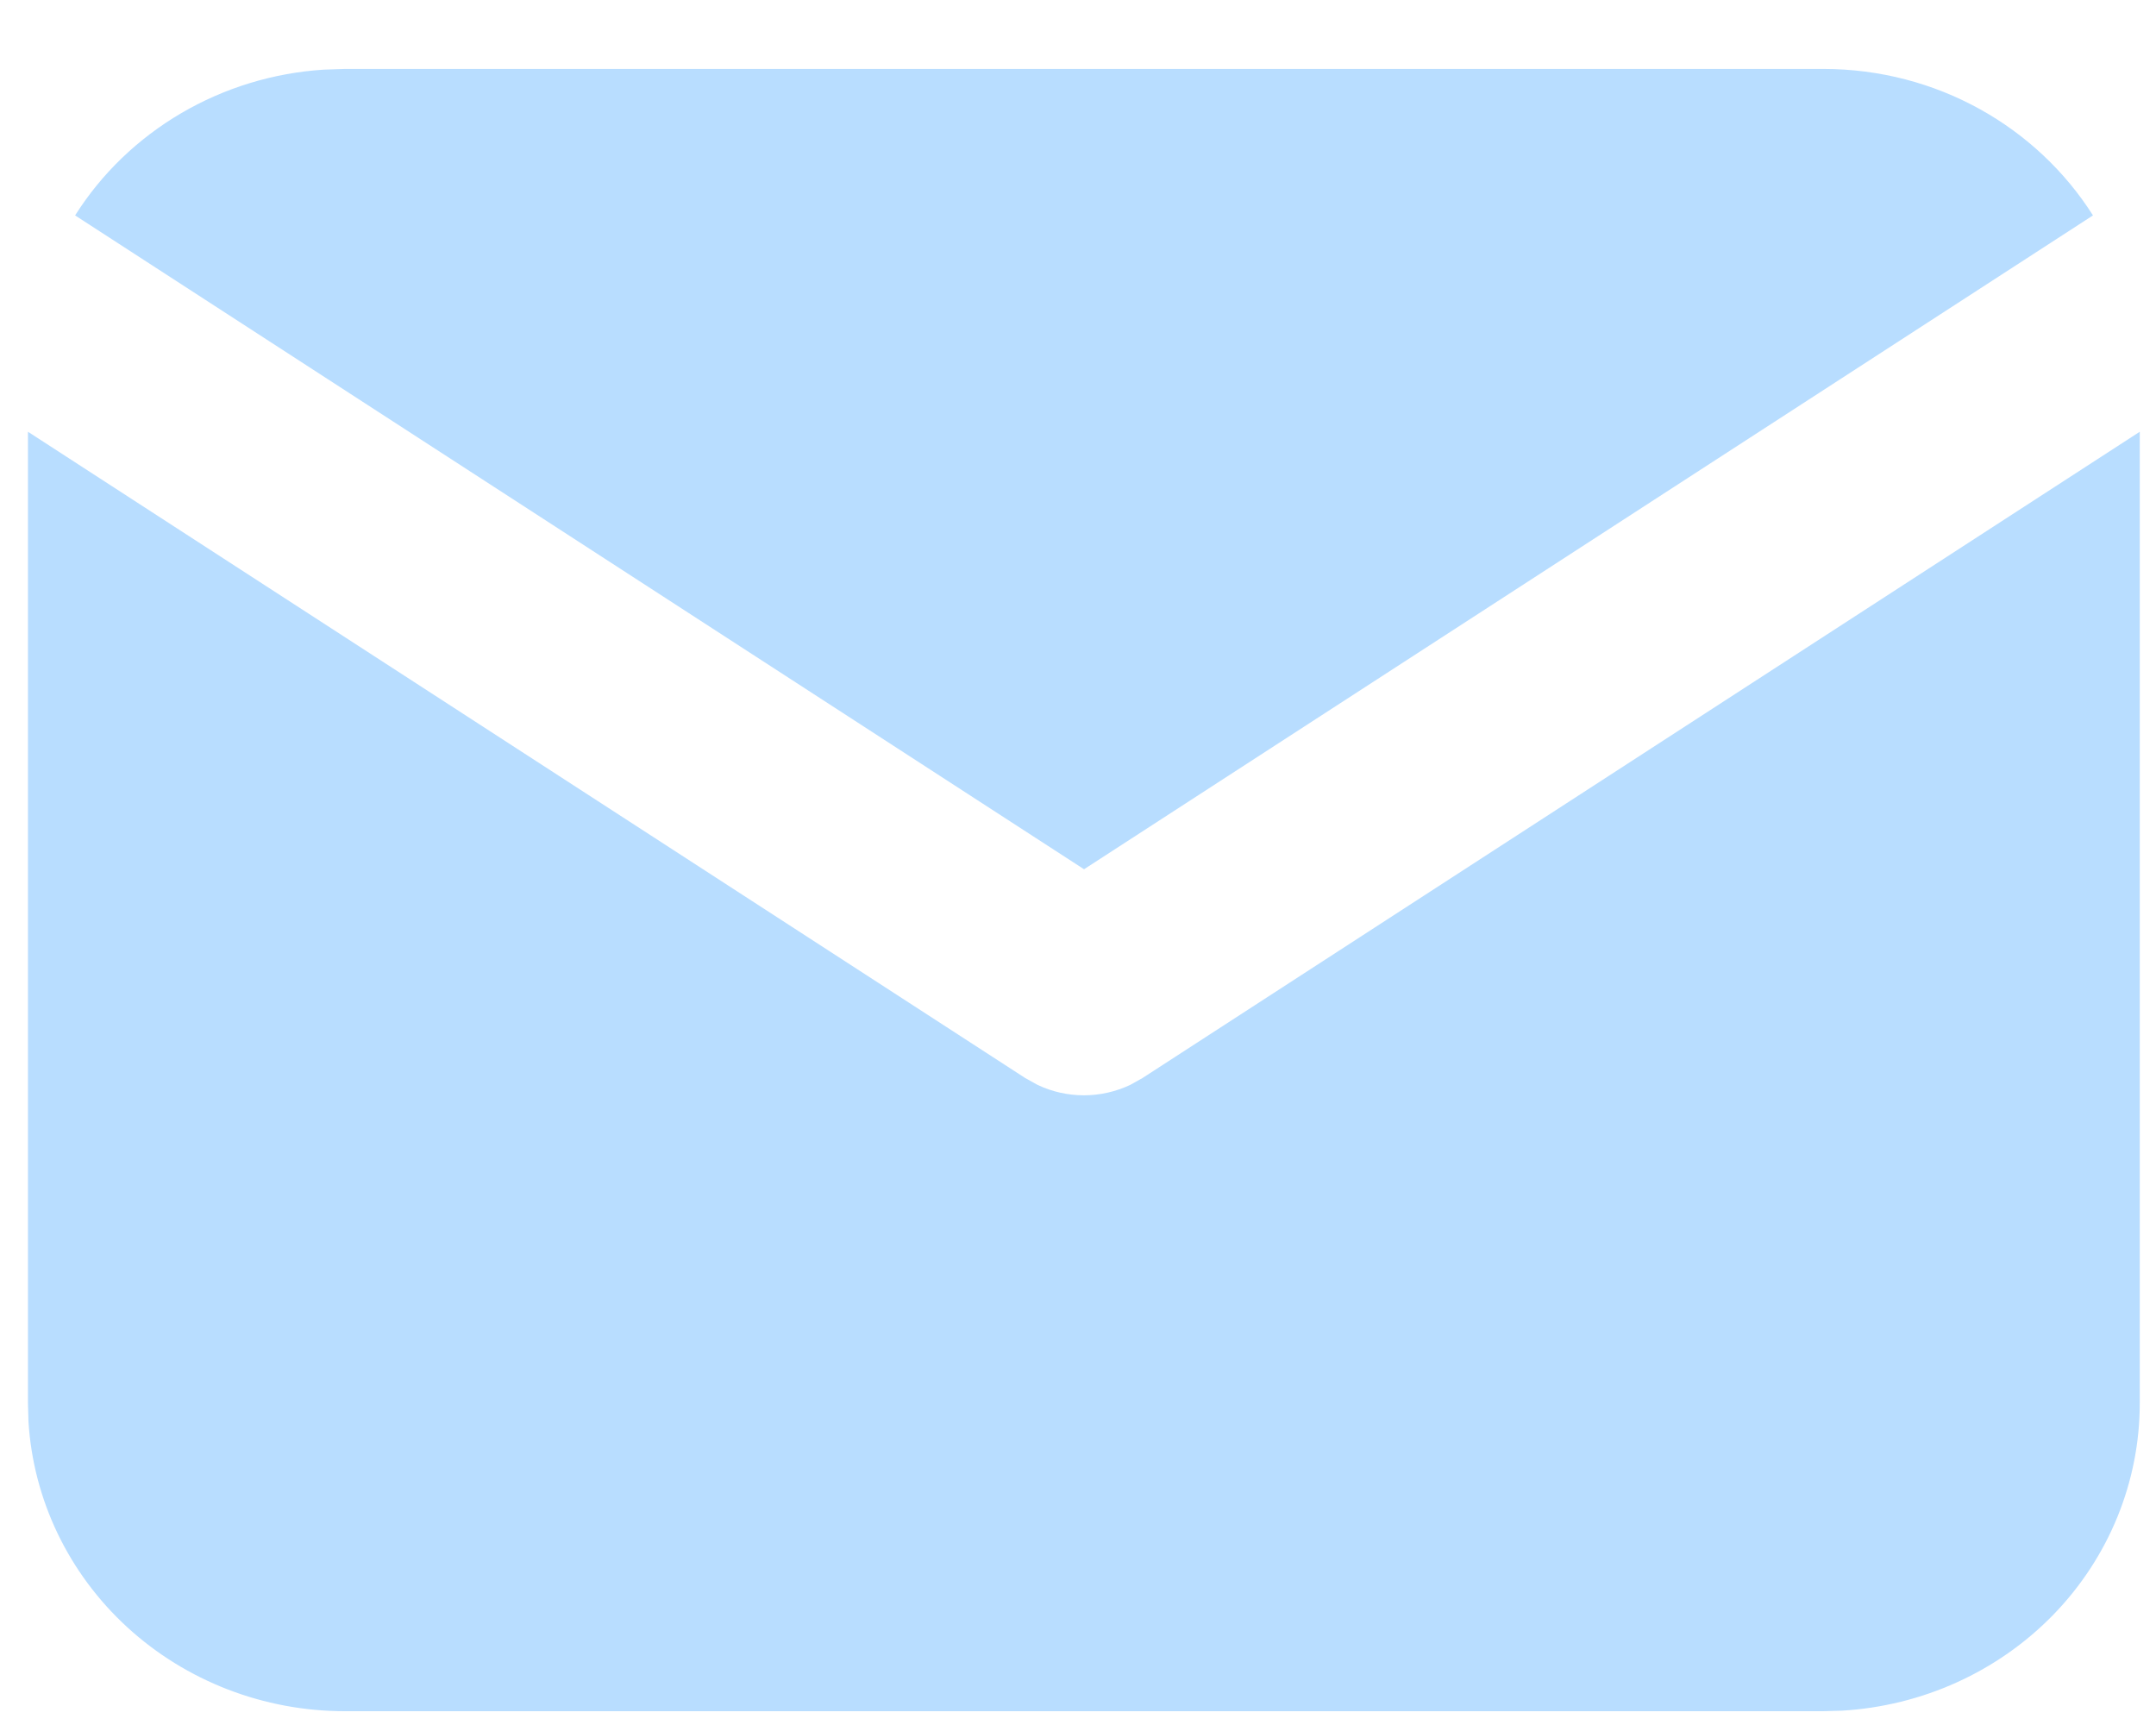 <svg width="30" height="24" viewBox="0 0 30 24" fill="none" xmlns="http://www.w3.org/2000/svg">
<path d="M29.774 6.007V19.523C29.774 20.616 29.345 21.668 28.574 22.463C27.802 23.258 26.748 23.736 25.625 23.801L25.367 23.808H4.797C3.672 23.808 2.59 23.39 1.772 22.641C0.954 21.891 0.462 20.866 0.396 19.775L0.389 19.523V6.007L14.266 14.999L14.437 15.094C14.637 15.189 14.858 15.239 15.082 15.239C15.305 15.239 15.526 15.189 15.727 15.094L15.897 14.999L29.774 6.007Z" fill="#B8DDFF"/>
<path d="M25.369 0.959C26.956 0.959 28.347 1.773 29.123 2.997L15.084 12.094L1.045 2.997C1.413 2.415 1.919 1.928 2.521 1.575C3.123 1.222 3.803 1.014 4.504 0.969L4.799 0.959H25.369Z" fill="#B8DDFF"/>
</svg>
